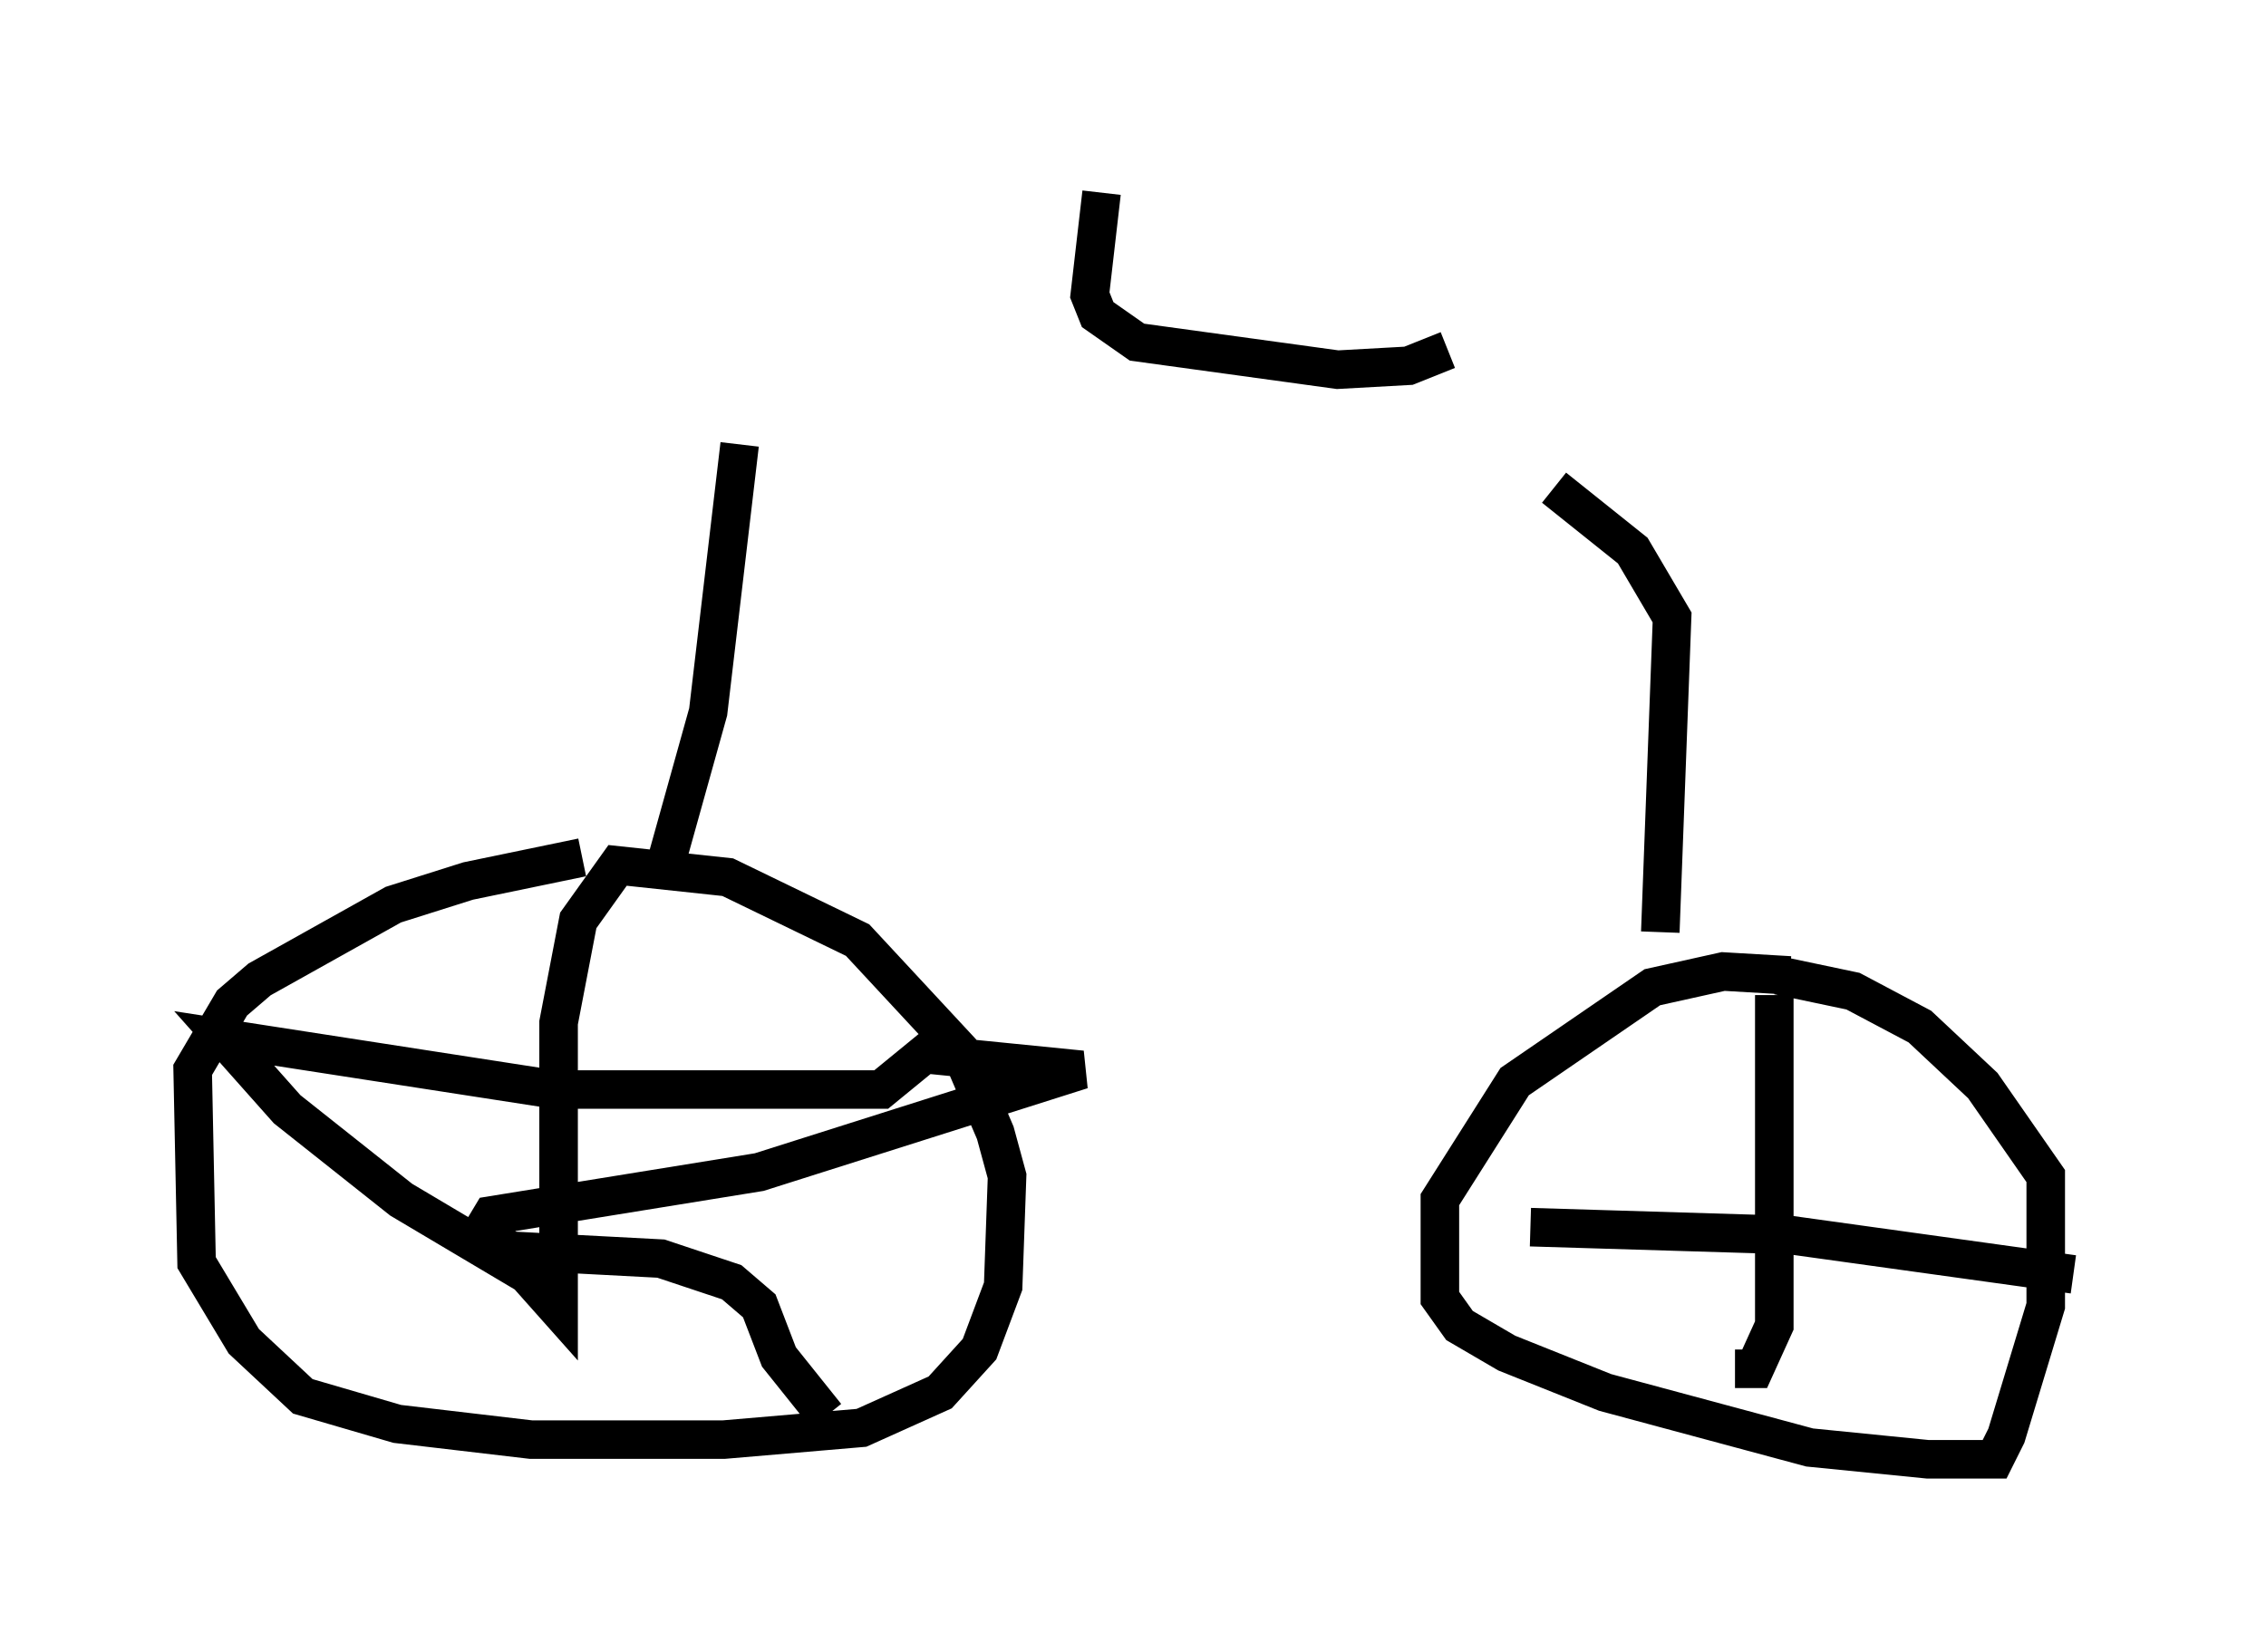 <?xml version="1.0" encoding="utf-8" ?>
<svg baseProfile="full" height="42.871" version="1.1" width="58.796" xmlns="http://www.w3.org/2000/svg" xmlns:ev="http://www.w3.org/2001/xml-events" xmlns:xlink="http://www.w3.org/1999/xlink"><defs /><rect fill="white" height="42.871" width="58.796" x="0" y="0" /><path d="M17.658, 22.354 m-2.552, -0.102 l-2.96, 0.613 -1.94, 0.613 l-3.471, 1.94 -0.715, 0.613 l-1.021, 1.735 0.102, 5.002 l1.225, 2.042 1.531, 1.429 l2.45, 0.715 3.471, 0.408 l5.002, 0.0 3.573, -0.306 l2.042, -0.919 1.021, -1.123 l0.613, -1.633 0.102, -2.858 l-0.306, -1.123 -0.919, -2.144 l-2.654, -2.858 -3.369, -1.633 l-2.858, -0.306 -1.021, 1.429 l-0.51, 2.654 0.0, 7.452 l-0.817, -0.919 -3.267, -1.94 l-2.96, -2.348 -1.633, -1.838 l8.575, 1.327 8.473, 0.0 l1.123, -0.919 4.083, 0.408 l-8.371, 2.654 -6.942, 1.123 l-0.306, 0.51 0.817, 0.408 l3.879, 0.204 1.838, 0.613 l0.715, 0.613 0.51, 1.327 l1.225, 1.531 m25.011, -11.433 l-1.735, -0.102 -1.838, 0.408 l-3.573, 2.45 -1.94, 3.063 l0.0, 2.552 0.51, 0.715 l1.225, 0.715 2.552, 1.021 l5.308, 1.429 3.063, 0.306 l1.735, 0.0 0.306, -0.613 l1.021, -3.369 0.0, -3.369 l-1.633, -2.348 -1.633, -1.531 l-1.735, -0.919 -1.94, -0.408 m-0.102, 0.51 l0.0, 8.575 -0.51, 1.123 l-0.51, 0.0 m-5.308, -3.675 l6.738, 0.204 7.35, 1.021 m-36.648, -10.208 l1.225, -4.39 0.817, -6.942 m23.888, 12.658 l0.306, -8.167 -1.021, -1.735 l-2.042, -1.633 m-11.74, -7.656 l-0.306, 2.654 0.204, 0.51 l1.021, 0.715 5.206, 0.715 l1.838, -0.102 1.021, -0.408 " fill="none" stroke="black" stroke-width="1" /></svg>
